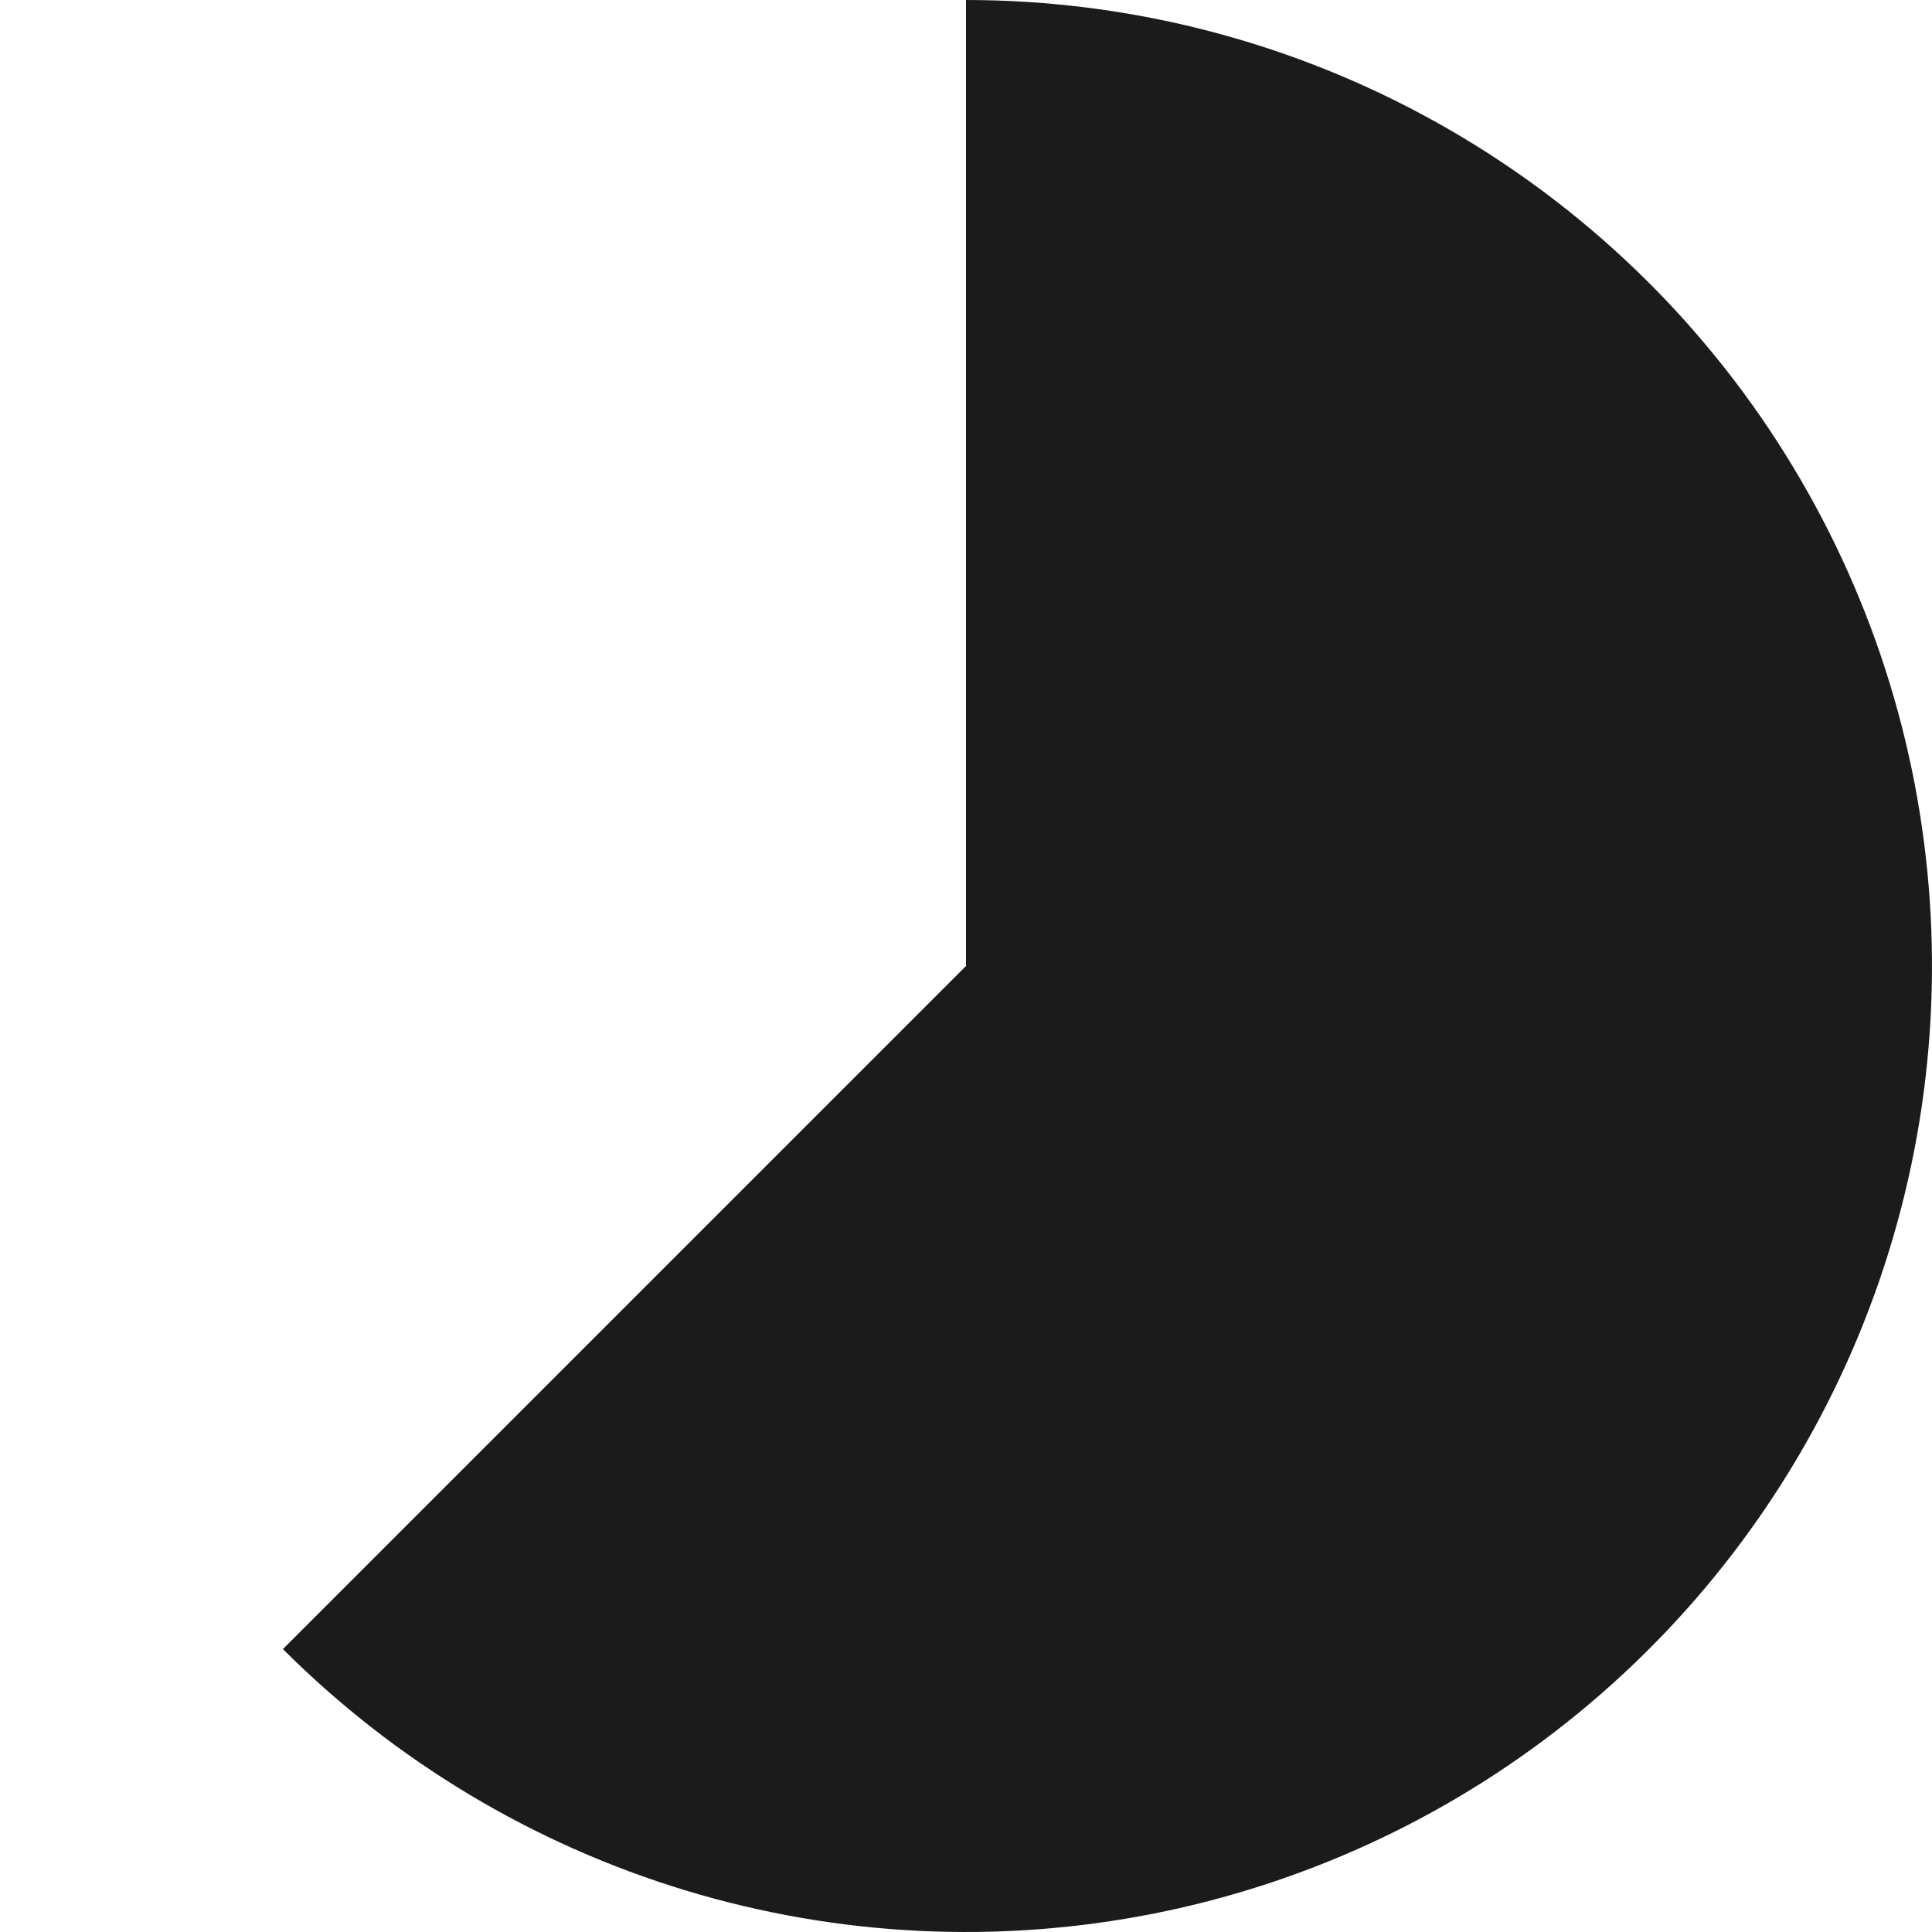 <svg width="48" height="48" viewBox="0 0 48 48" fill="none" xmlns="http://www.w3.org/2000/svg">
<path d="M7.029 40.971C9.82 43.761 13.256 45.821 17.033 46.967C20.81 48.112 24.811 48.309 28.682 47.539C32.553 46.769 36.175 45.056 39.225 42.552C42.276 40.048 44.663 36.831 46.173 33.184C47.684 29.538 48.271 25.575 47.884 21.648C47.498 17.72 46.148 13.948 43.955 10.666C41.763 7.385 38.794 4.694 35.313 2.834C31.833 0.973 27.947 -4.70654e-08 24 0L24 24L7.029 40.971Z" fill="#1B1B1B"/>
</svg>
